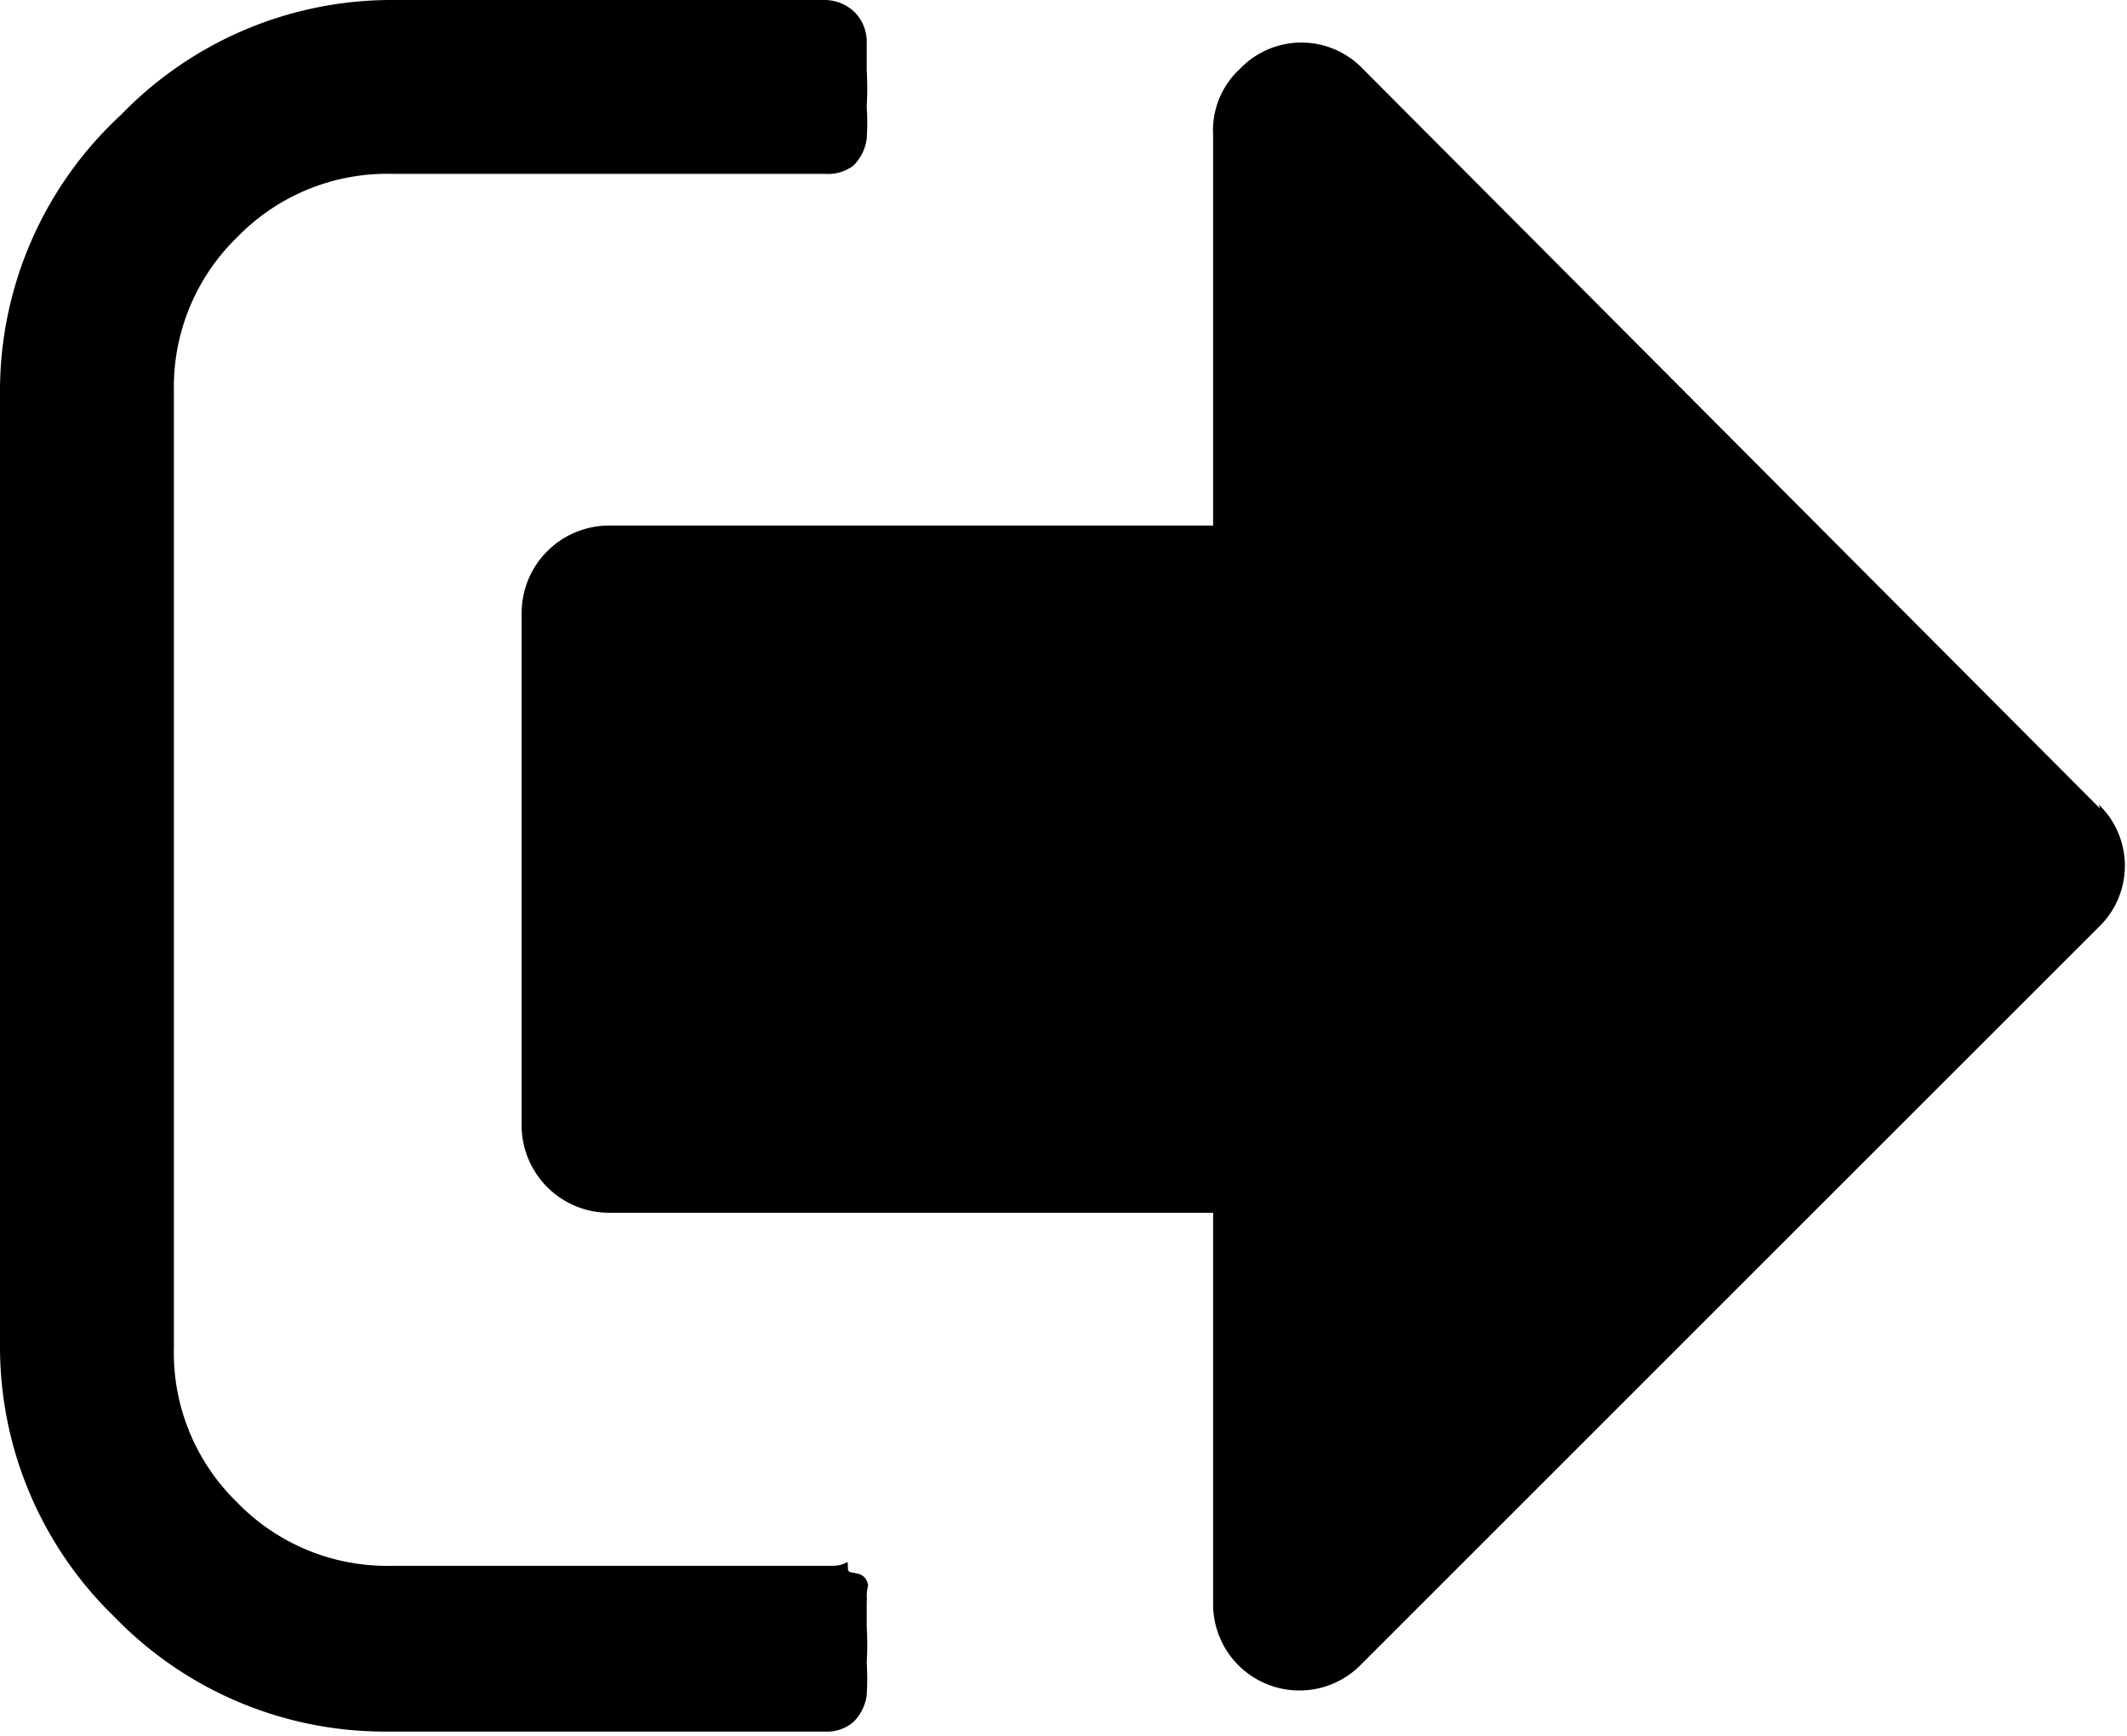 <svg id="Layer_1" data-name="Layer 1" xmlns="http://www.w3.org/2000/svg" viewBox="0 0 15.78 12.88"><title>sistema</title><path d="M6.44,11.91a.26.26,0,0,1,0-.14s0-.07-.07-.09-.08,0-.08-.06,0,0-.12,0H2.9a1.55,1.55,0,0,1-1.14-.47A1.55,1.55,0,0,1,1.29,10V2.9a1.55,1.55,0,0,1,.47-1.14A1.55,1.55,0,0,1,2.9,1.29H6.12a.31.31,0,0,0,.21-.06.34.34,0,0,0,.1-.2,1.81,1.81,0,0,0,0-.24,2.33,2.33,0,0,0,0-.27c0-.11,0-.17,0-.2A.31.31,0,0,0,6.34.09.32.32,0,0,0,6.12,0H2.9a2.79,2.79,0,0,0-2,.85A2.79,2.79,0,0,0,0,2.9V10a2.79,2.79,0,0,0,.85,2,2.79,2.79,0,0,0,2,.85H6.12a.3.3,0,0,0,.21-.07.34.34,0,0,0,.1-.2,1.86,1.86,0,0,0,0-.24,2.3,2.3,0,0,0,0-.27c0-.11,0-.18,0-.2Zm0,0"/><path d="M15.58,6,10.11.51a.63.63,0,0,0-.91,0A.62.62,0,0,0,9,1v2.9H4.51a.65.65,0,0,0-.64.64V8.37A.65.65,0,0,0,4.51,9H9v2.9a.64.64,0,0,0,1.1.45l5.47-5.47a.63.63,0,0,0,0-.91Zm0,0"/></svg>
